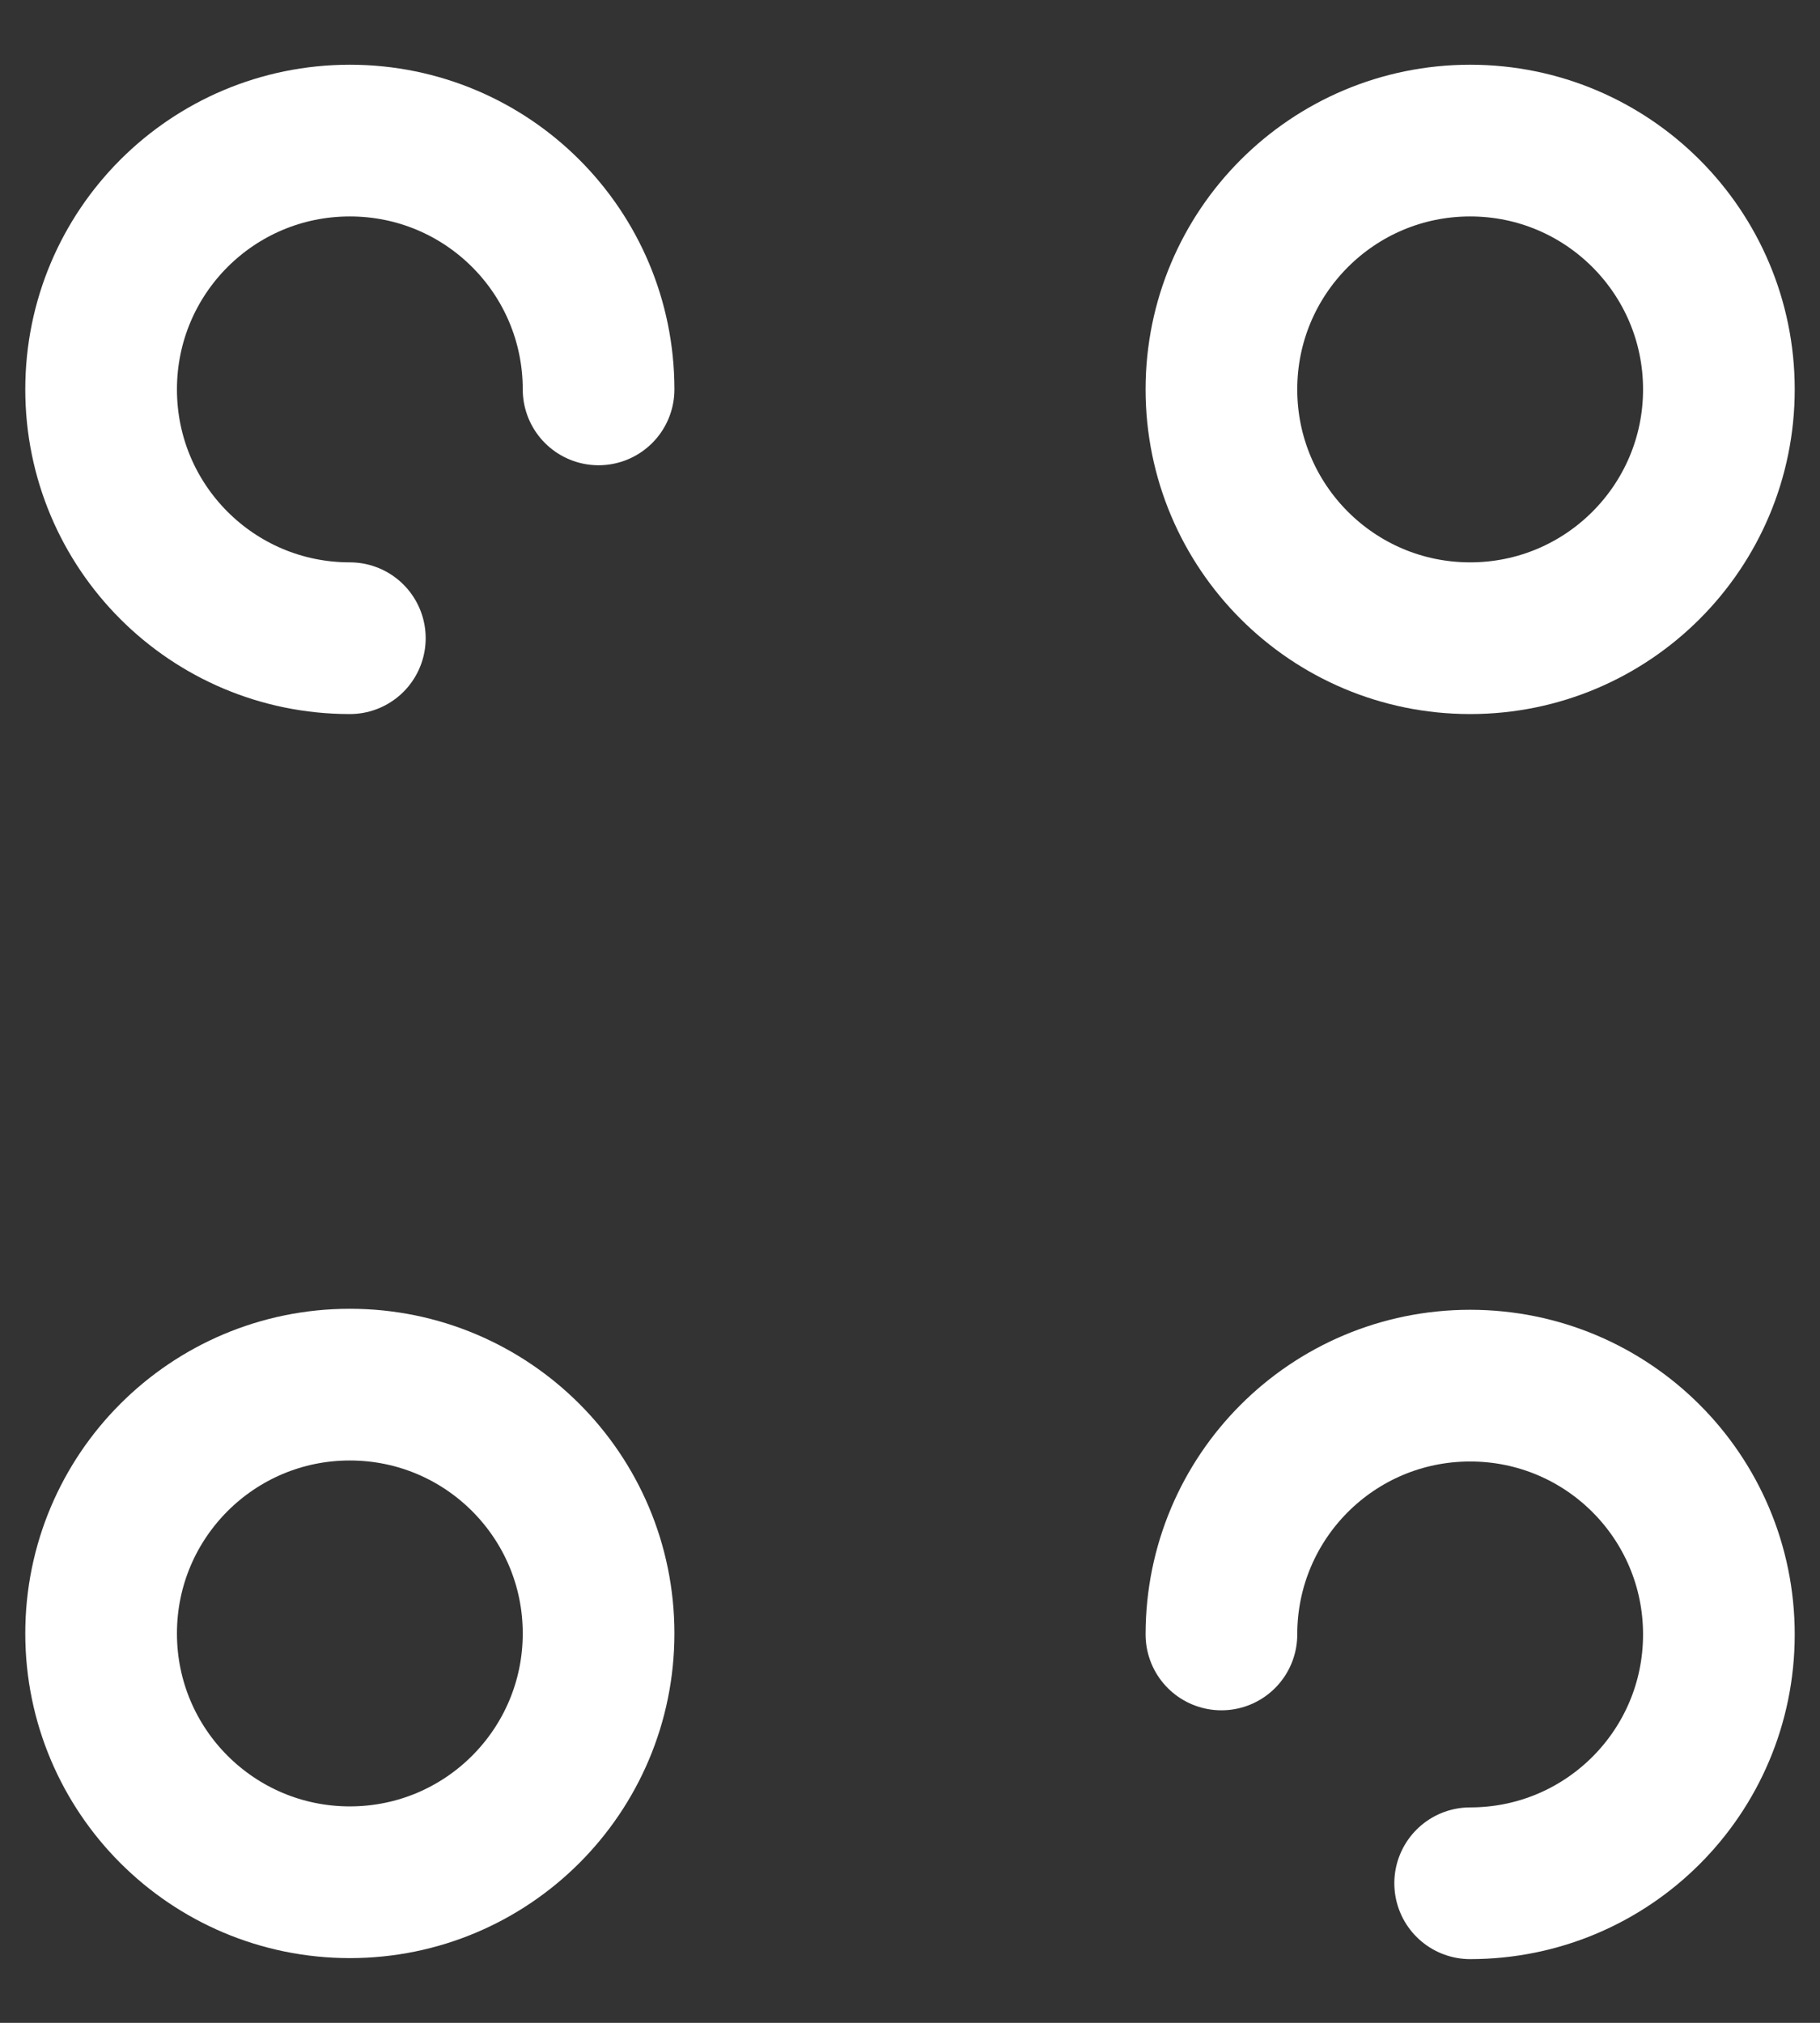 <svg width="18" height="20" viewBox="0 0 18 20" fill="none" xmlns="http://www.w3.org/2000/svg">
<rect x="0" y="0" width="18" height="20" fill="#333333" stroke="none"/>
<path d="M14.54 6.31C15.899 6.31 17 5.209 17 3.85C17 2.492 15.899 1.39 14.54 1.39C13.181 1.39 12.08 2.492 12.08 3.85C12.08 5.209 13.181 6.31 14.54 6.31Z" stroke="white" stroke-width="1.5" stroke-miterlimit="10" stroke-linecap="round" stroke-linejoin="round"/>
<path d="M5.92 3.85C5.92 2.49 4.82 1.39 3.46 1.39C2.1 1.39 1 2.49 1 3.85C1 5.21 2.1 6.31 3.46 6.31" stroke="white" stroke-width="1.5" stroke-miterlimit="10" stroke-linecap="round" stroke-linejoin="round"/>
<path d="M14.54 18.62C15.9 18.62 17 17.52 17 16.16C17 14.8 15.9 13.7 14.54 13.7C13.18 13.7 12.08 14.8 12.08 16.16" stroke="white" stroke-width="1.5" stroke-miterlimit="10" stroke-linecap="round" stroke-linejoin="round"/>
<path d="M3.46 18.61C4.819 18.61 5.92 17.509 5.92 16.15C5.92 14.791 4.819 13.69 3.46 13.69C2.101 13.69 1 14.791 1 16.15C1 17.509 2.101 18.61 3.46 18.61Z" stroke="white" stroke-width="1.5" stroke-miterlimit="10" stroke-linecap="round" stroke-linejoin="round"/>
</svg>
